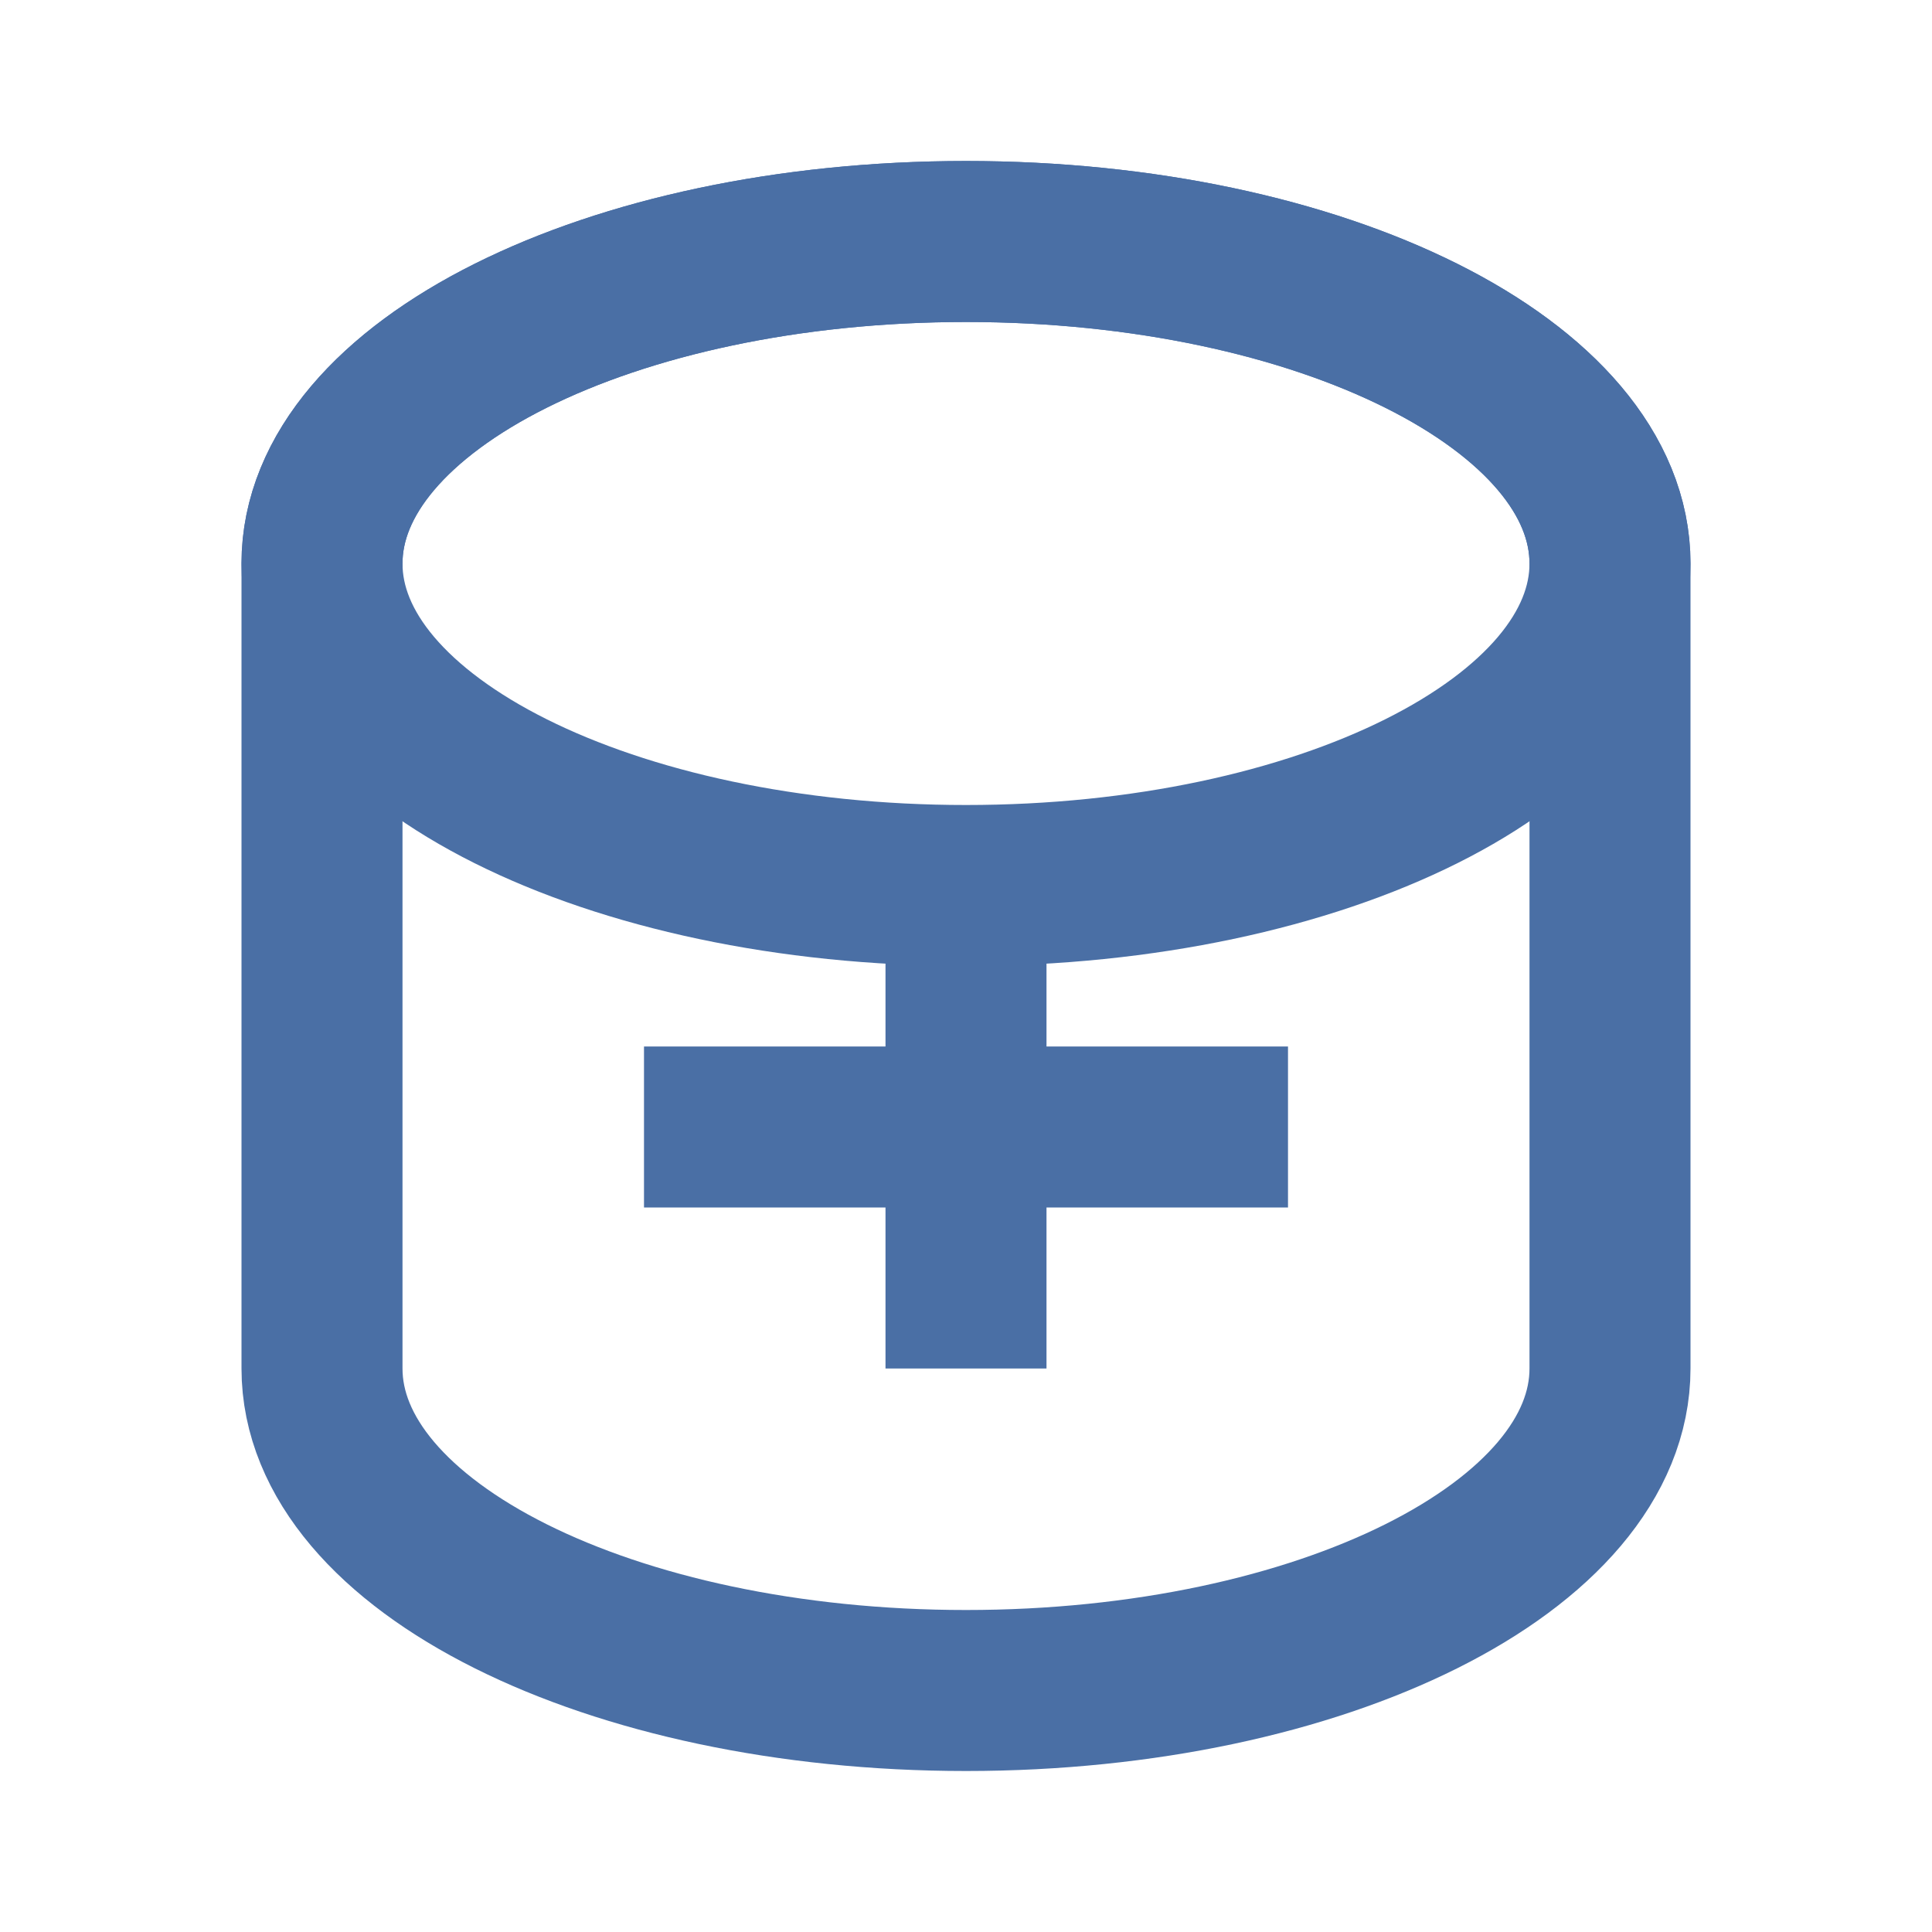 <svg width="22" height="22" viewBox="0 0 24 24" fill="none" xmlns="http://www.w3.org/2000/svg">
<path d="M4 7v10c0 2.21 3.582 4 8 4s8-1.79 8-4V7c0-2.21-3.582-4-8-4s-8 1.79-8 4z" stroke="#4a6fa5" stroke-width="2" fill="none"/>
<path d="M4 7c0 2.21 3.582 4 8 4s8-1.79 8-4" stroke="#4a6fa5" stroke-width="2" fill="none"/>
<path d="M4 7c0-2.21 3.582-4 8-4s8 1.79 8 4" stroke="#4a6fa5" stroke-width="2" fill="none"/>
<path d="M12 11v6" stroke="#4a6fa5" stroke-width="2"/>
<path d="M8 14h8" stroke="#4a6fa5" stroke-width="2"/>
</svg> 